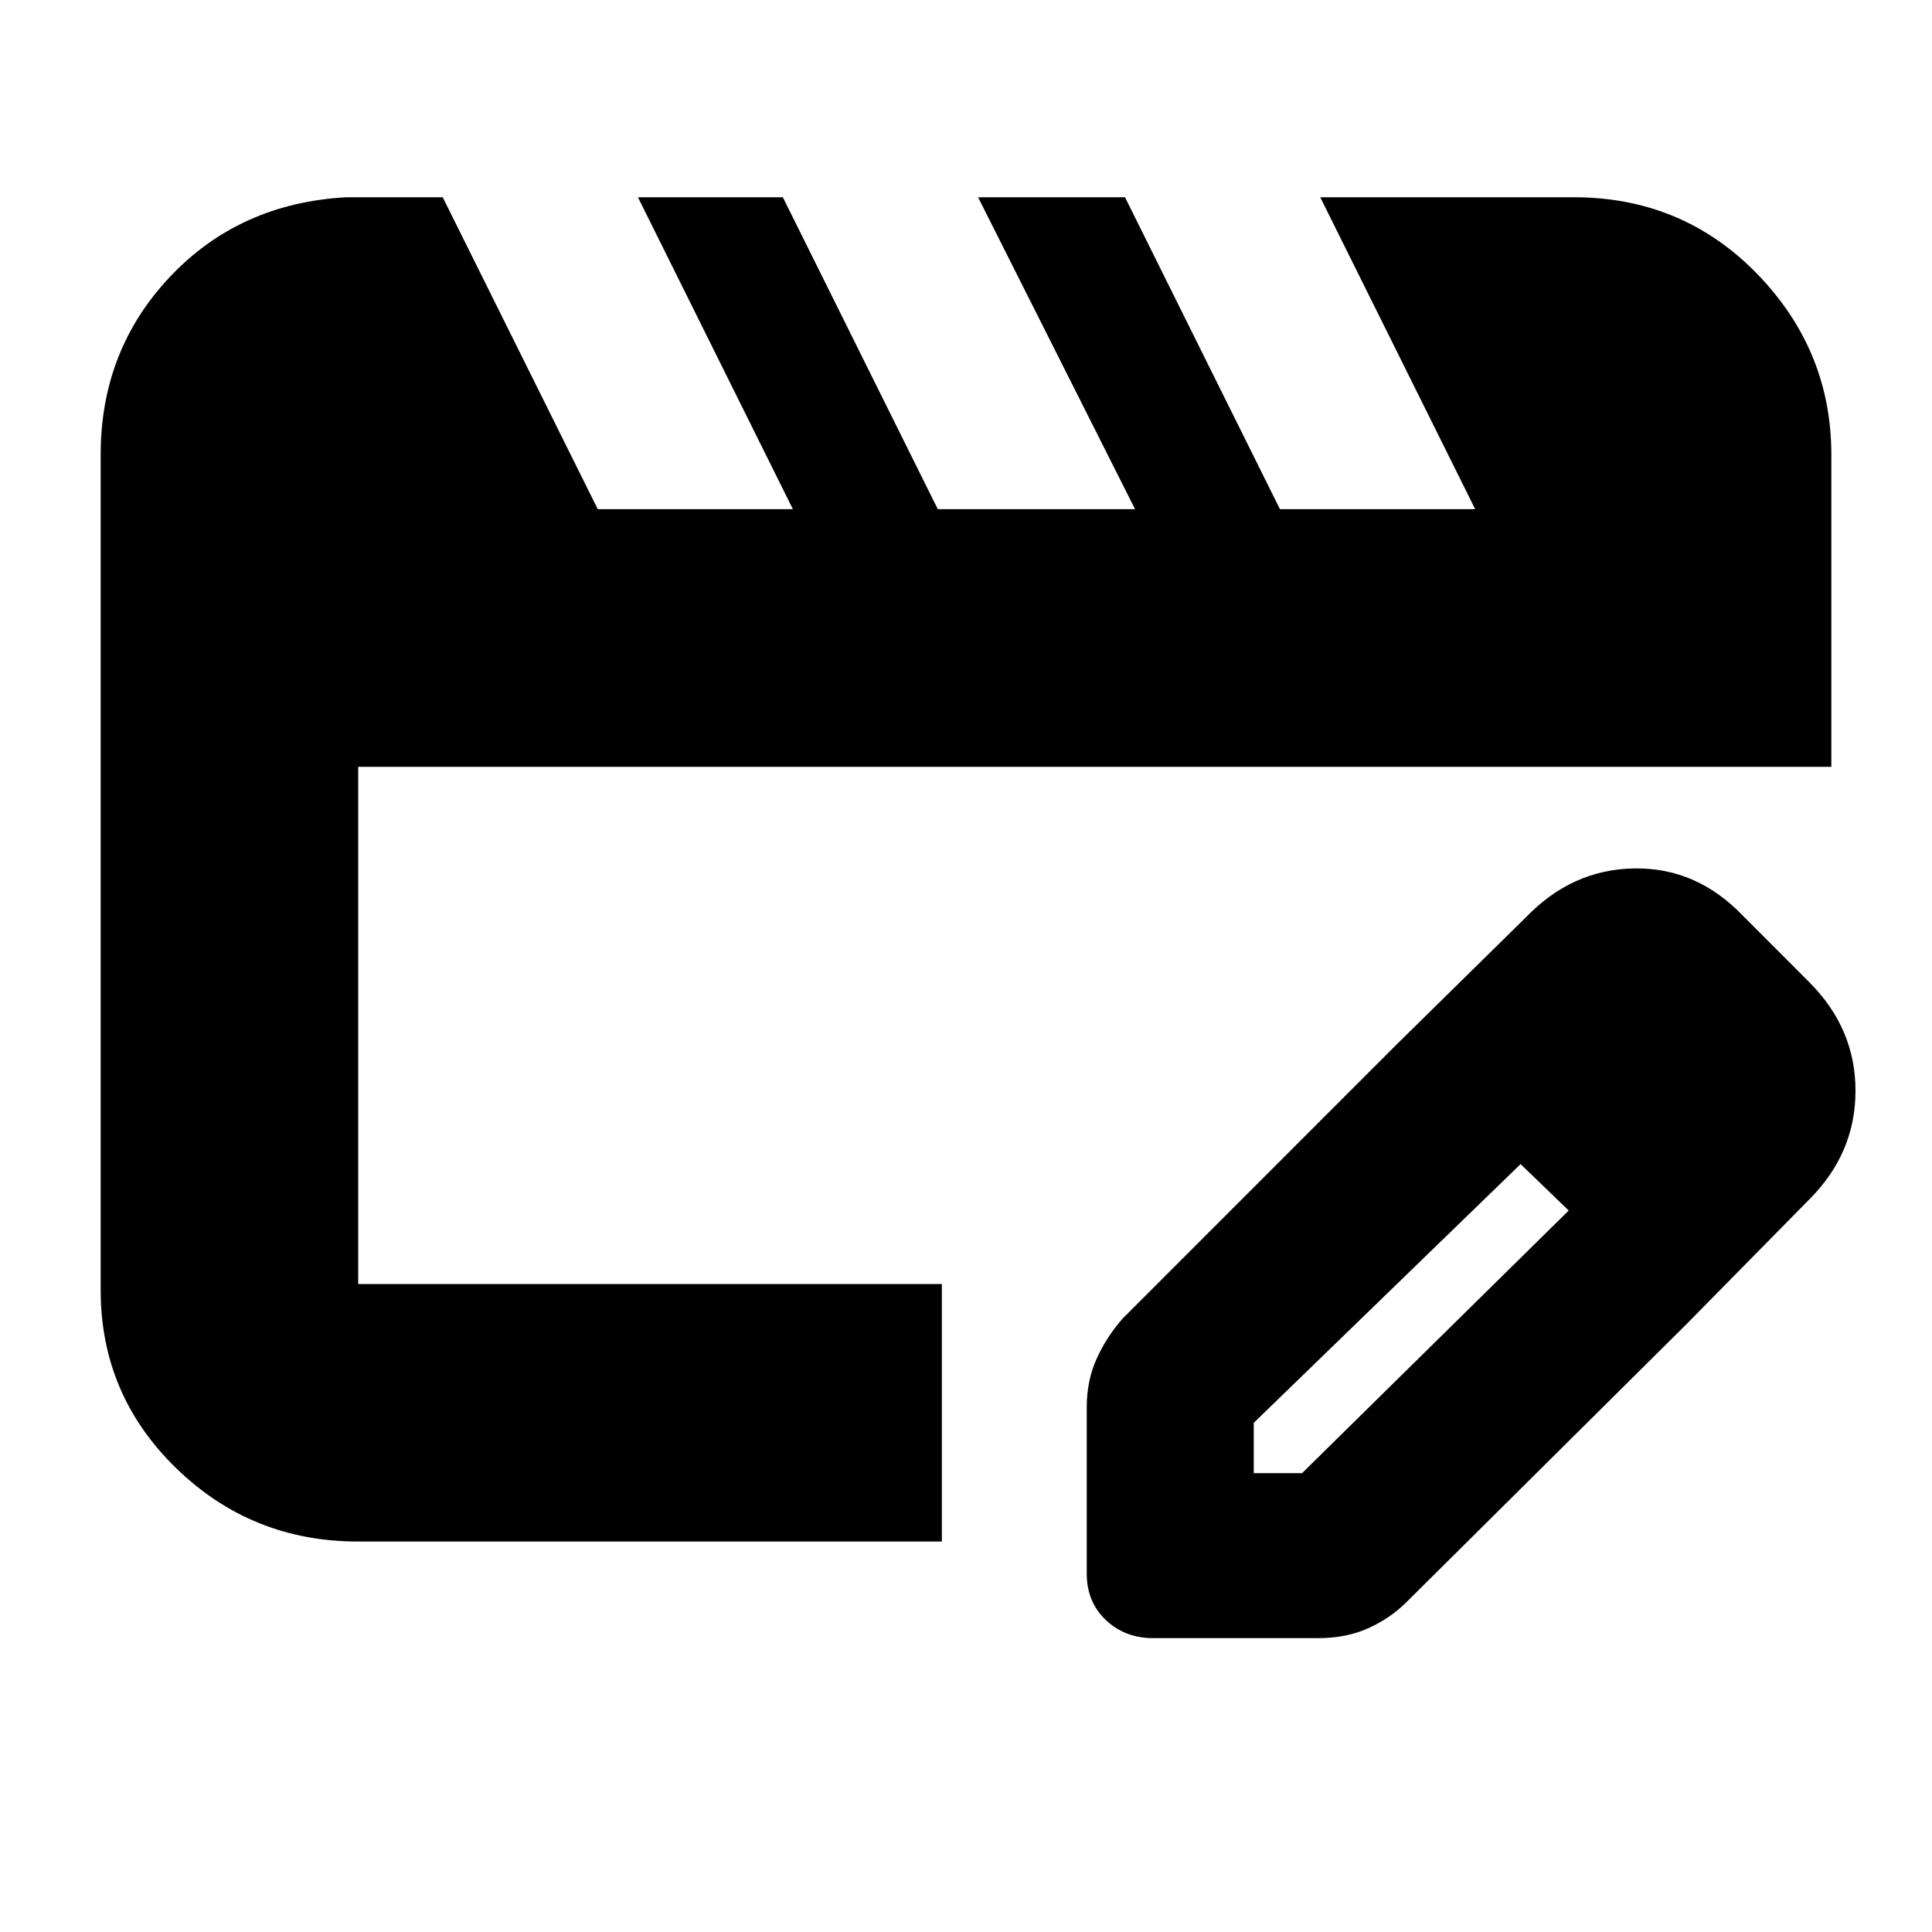 <svg xmlns="http://www.w3.org/2000/svg" height="20" width="20"><path d="M3.708 15.958q-1.104 0-1.885-.76-.781-.76-.781-1.844V4.708q0-1.083.718-1.843.719-.761 1.823-.823h1l1.605 3.229h2.02L6.604 2.042h1.5l1.604 3.229h2.042l-1.625-3.229h1.521l1.604 3.229h2.021l-1.604-3.229h2.625q1.125 0 1.896.791.77.792.77 1.875v3.23H3.708v5.354H9.75v2.666Zm10.75-5.146 1.292 1.23-2.771 2.687v.521h.5l2.771-2.729 1.208 1.187-2.896 2.875q-.166.167-.395.271-.229.104-.521.104h-1.708q-.292 0-.49-.187-.198-.188-.198-.479v-1.73q0-.27.104-.5.104-.229.271-.416Zm3 2.896-3-2.896L15.792 9.5q.479-.5 1.125-.51.645-.011 1.125.489l.687.688q.479.479.479 1.125t-.479 1.125Z"/></svg>